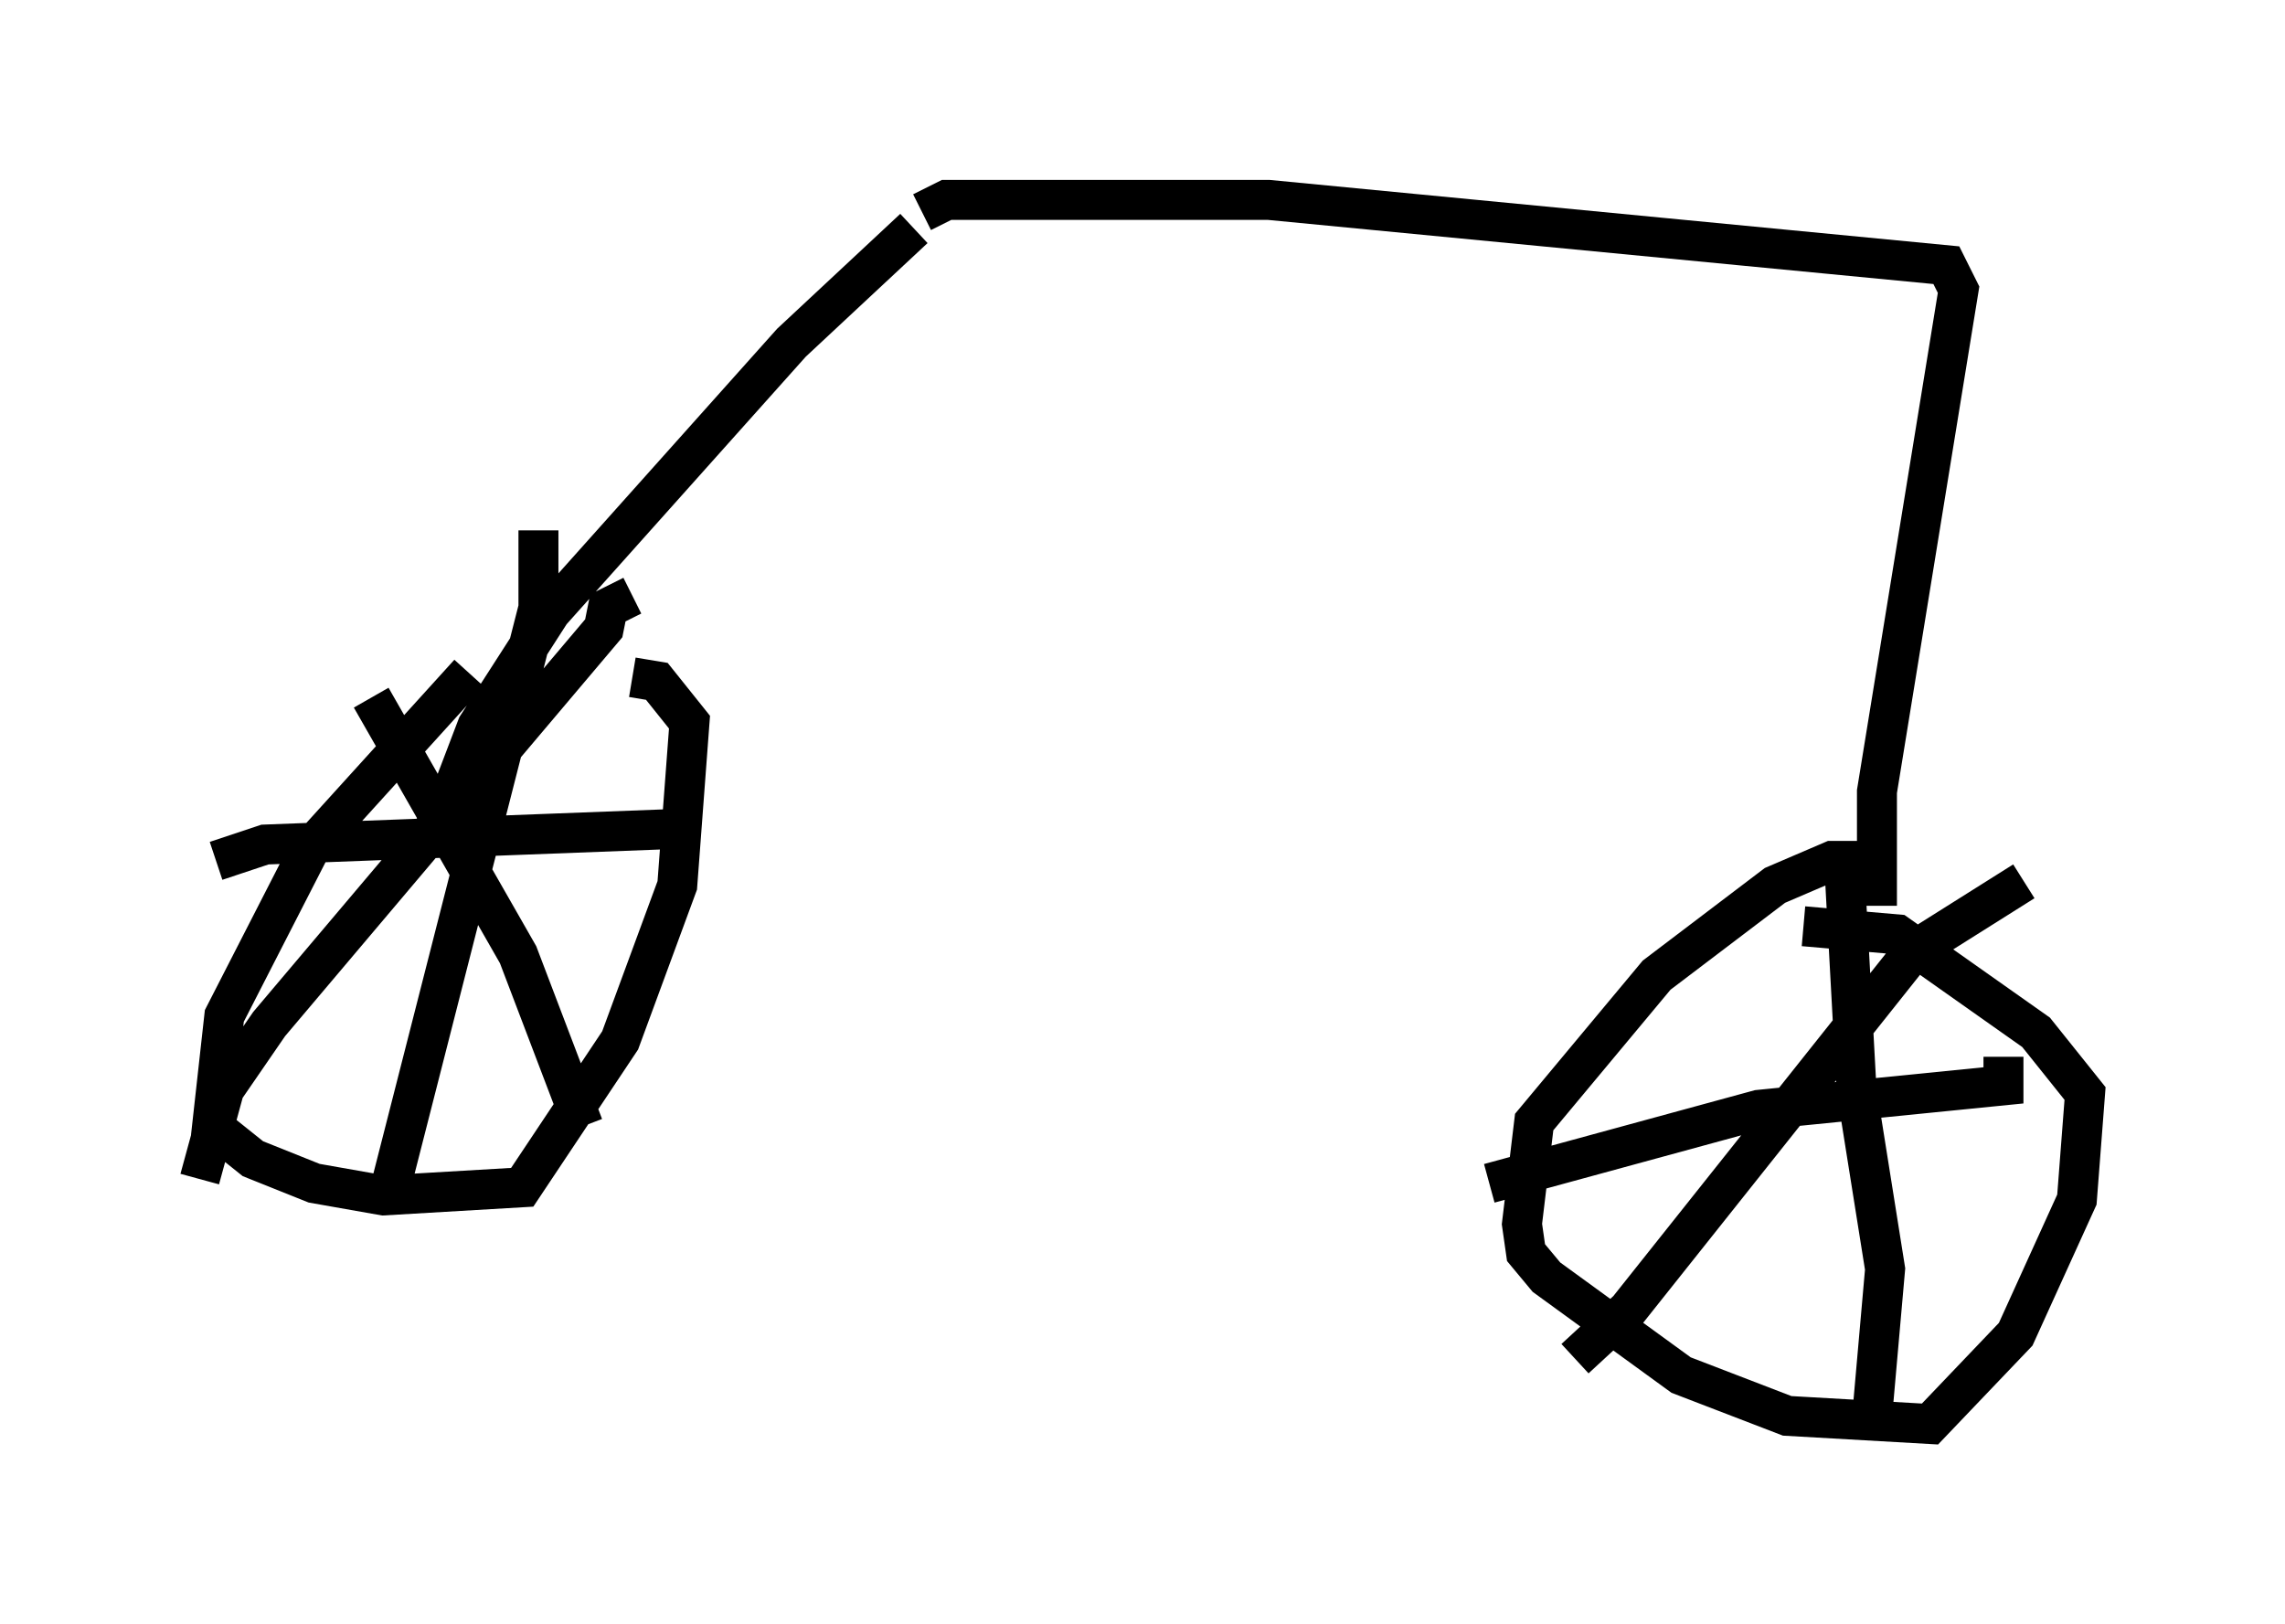 <?xml version="1.0" encoding="utf-8" ?>
<svg baseProfile="full" height="40.625" version="1.1" width="57.163" xmlns="http://www.w3.org/2000/svg" xmlns:ev="http://www.w3.org/2001/xml-events" xmlns:xlink="http://www.w3.org/1999/xlink"><defs /><rect fill="white" height="40.625" width="57.163" x="0" y="0" /><path d="M13.983, 15.413 m-2.246, 1.429 l-3.981, 4.39 -2.144, 4.185 l-0.306, 2.756 1.021, 0.817 l1.531, 0.613 1.735, 0.306 l3.471, -0.204 2.45, -3.675 l1.429, -3.879 0.306, -4.083 l-0.817, -1.021 -0.613, -0.102 m-6.533, 0.51 l3.675, 6.431 1.633, 4.288 m1.225, -13.271 l-0.613, 0.306 -0.102, 0.51 l-8.371, 9.902 -1.123, 1.633 l-0.613, 2.246 m8.473, -16.231 l0.0, 1.94 -3.675, 14.394 m-4.39, -8.065 l1.225, -0.408 10.719, -0.408 m-6.227, -0.408 l0.817, -2.144 1.838, -2.858 l6.023, -6.738 3.063, -2.858 m0.204, -0.408 l0.613, -0.306 8.065, 0.0 l16.946, 1.633 0.306, 0.613 l-2.042, 12.556 0.0, 2.858 l0.0, -0.613 -0.408, -0.51 l-0.715, 0.0 -1.429, 0.613 l-2.96, 2.246 -3.063, 3.675 l-0.306, 2.552 0.102, 0.715 l0.51, 0.613 3.369, 2.45 l2.654, 1.021 3.573, 0.204 l2.144, -2.246 1.531, -3.369 l0.204, -2.654 -1.225, -1.531 l-3.471, -2.45 -2.348, -0.204 m1.021, -1.531 l0.306, 5.615 0.715, 4.492 l-0.306, 3.471 m-9.596, -5.615 l6.738, -1.838 6.125, -0.613 l0.0, -0.715 m0.51, -4.39 l-2.756, 1.735 -7.146, 8.983 l-1.327, 1.225 " fill="none" stroke="black" stroke-width="1" /></svg>